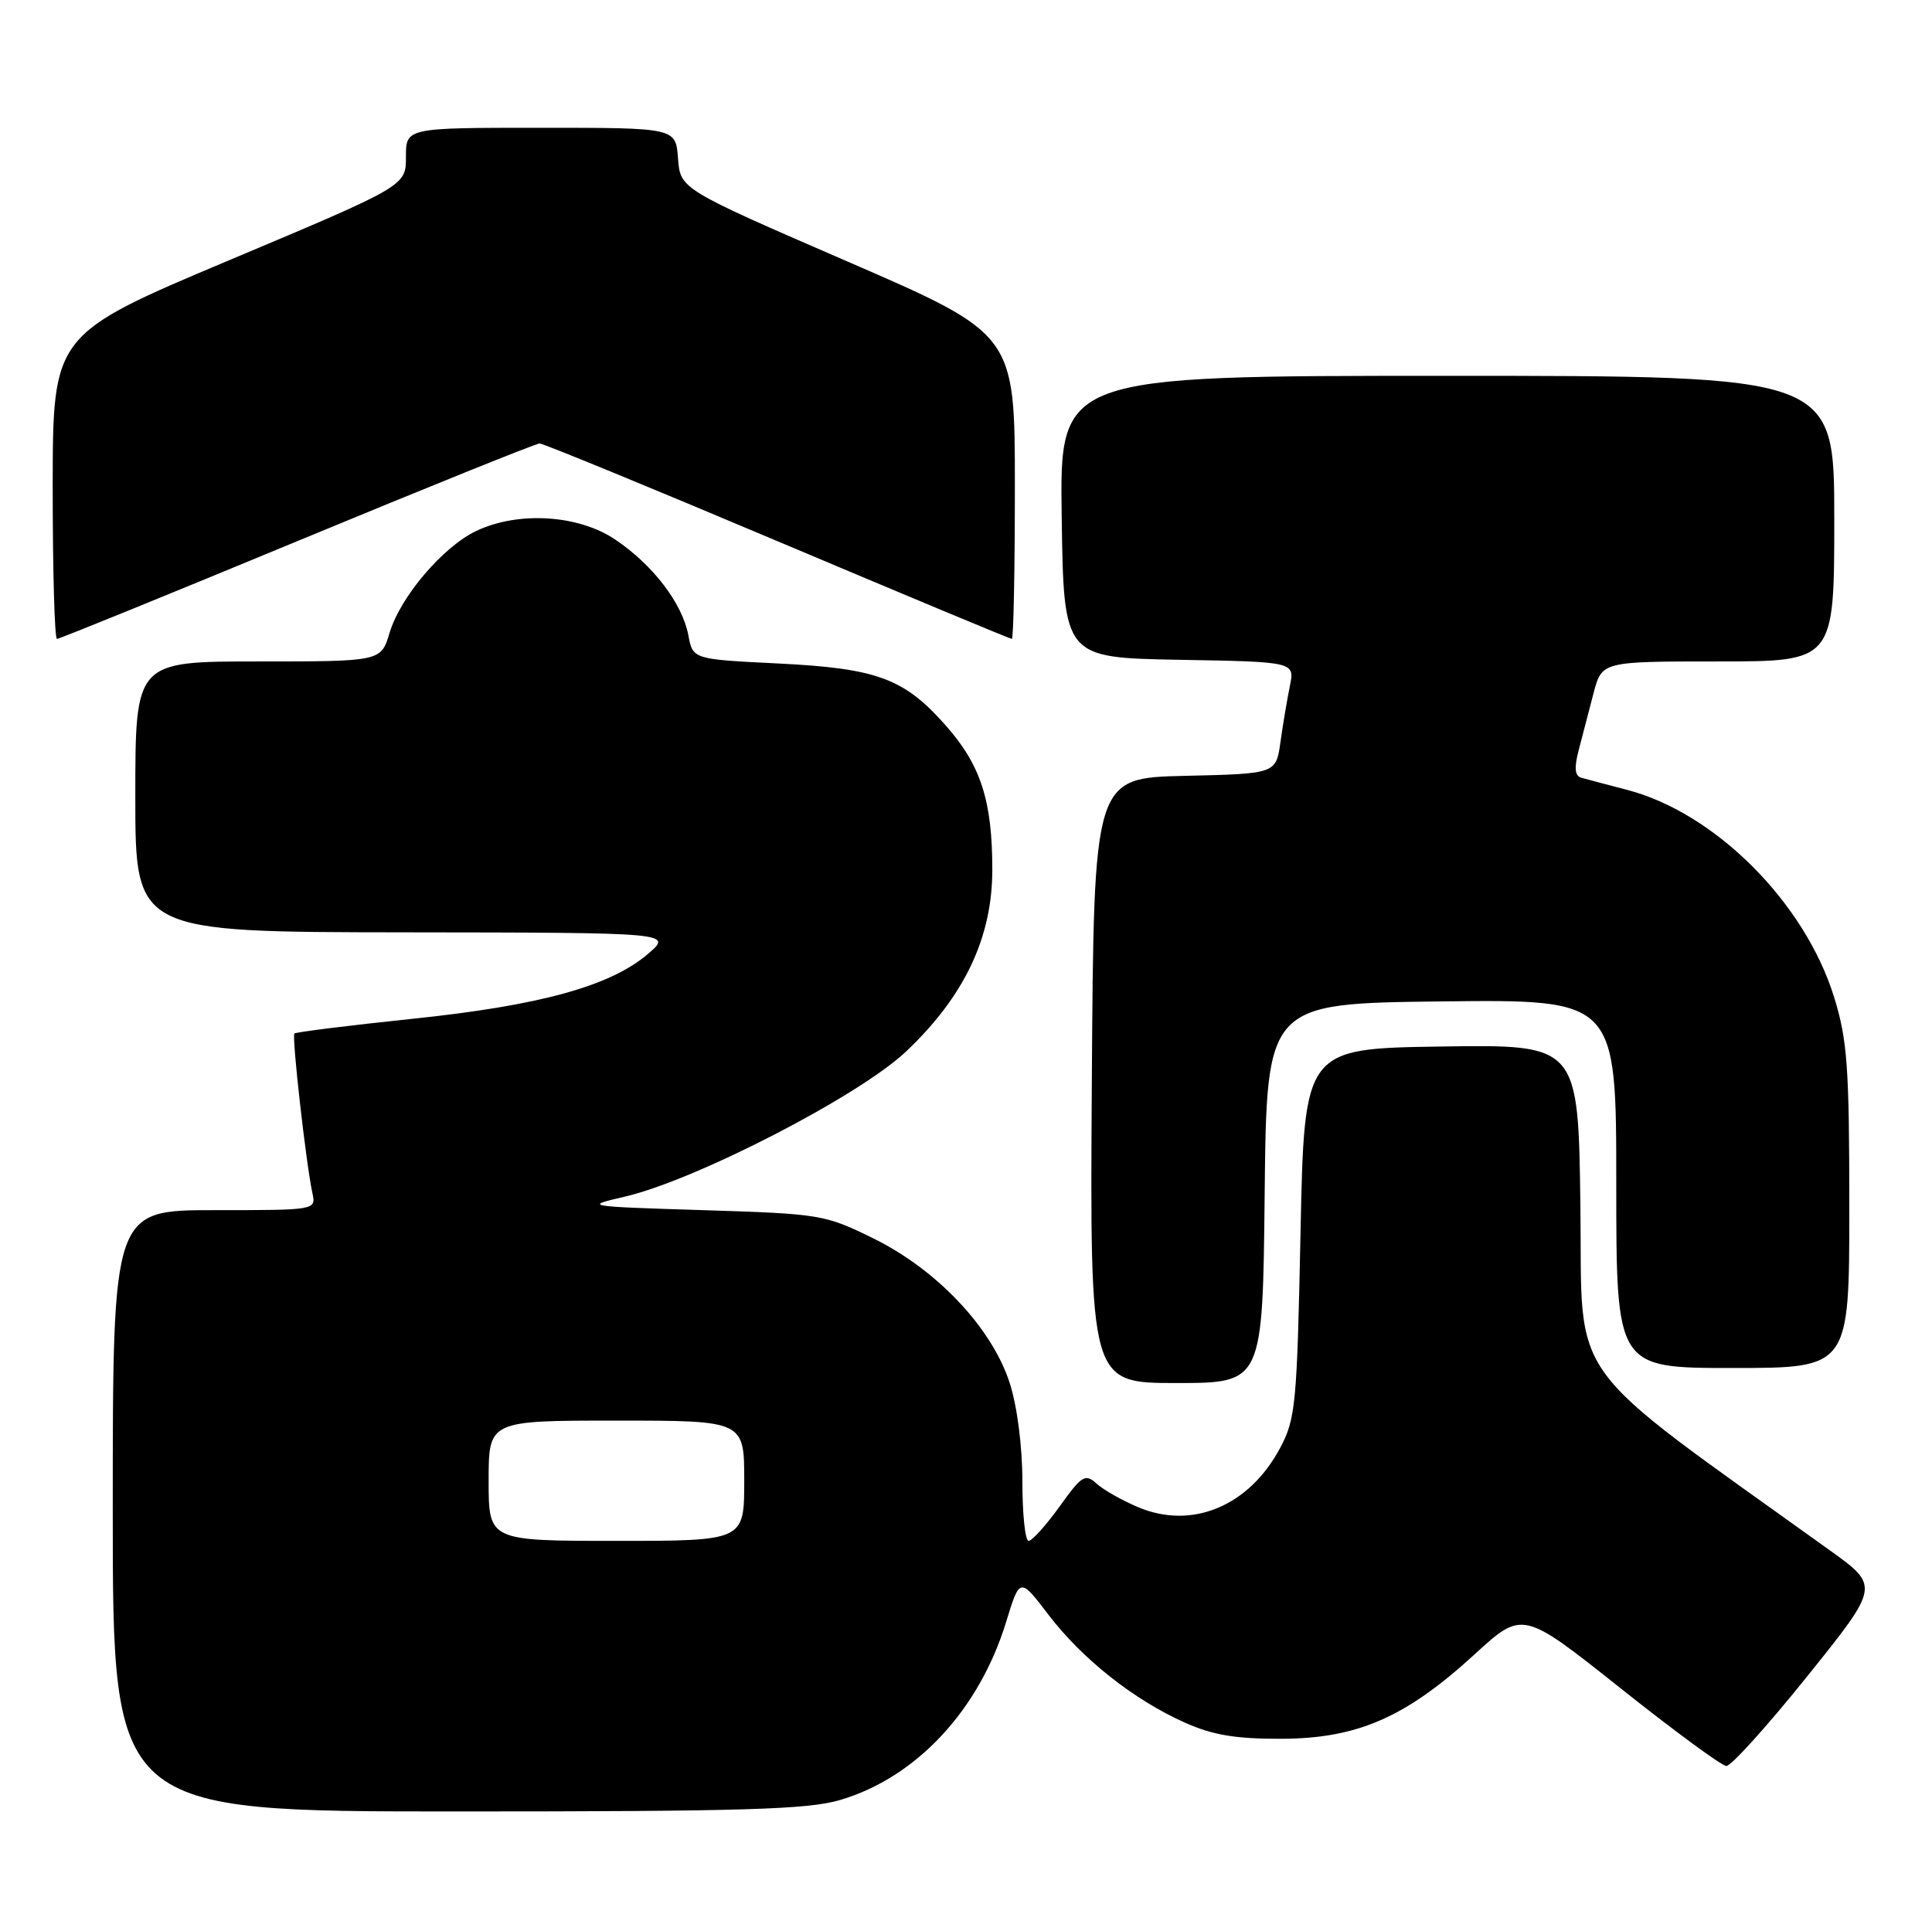 <?xml version="1.0" encoding="UTF-8" standalone="no"?>
<!DOCTYPE svg PUBLIC "-//W3C//DTD SVG 1.1//EN" "http://www.w3.org/Graphics/SVG/1.1/DTD/svg11.dtd" >
<svg xmlns="http://www.w3.org/2000/svg" xmlns:xlink="http://www.w3.org/1999/xlink" version="1.1" viewBox="0 0 257 256">
 <g >
 <path fill="currentColor"
d=" M 111.77 239.47 C 121.90 236.47 130.23 227.53 133.83 215.81 C 135.66 209.84 135.66 209.84 139.45 214.80 C 143.94 220.70 150.81 226.14 157.59 229.17 C 161.35 230.85 164.37 231.35 170.50 231.33 C 180.58 231.29 187.00 228.48 196.13 220.12 C 202.54 214.25 202.54 214.25 215.52 224.57 C 222.66 230.25 229.01 234.92 229.64 234.95 C 230.27 234.98 235.12 229.60 240.41 223.01 C 250.04 211.02 250.04 211.02 243.41 206.26 C 207.67 180.59 210.53 184.52 210.23 160.64 C 209.96 138.96 209.96 138.96 191.73 139.23 C 173.50 139.50 173.50 139.50 173.00 164.00 C 172.53 186.90 172.35 188.77 170.27 192.67 C 166.15 200.37 158.60 203.53 151.45 200.54 C 149.32 199.65 146.82 198.24 145.89 197.40 C 144.36 196.01 143.92 196.28 140.94 200.44 C 139.13 202.95 137.29 205.00 136.83 205.00 C 136.37 205.00 136.00 201.45 136.00 197.11 C 136.00 192.43 135.31 187.10 134.31 183.98 C 131.94 176.67 124.66 168.94 116.20 164.77 C 109.72 161.58 109.14 161.49 93.53 161.00 C 77.79 160.51 77.60 160.48 83.05 159.22 C 92.46 157.06 114.26 145.82 120.51 139.91 C 128.29 132.55 132.00 124.73 132.00 115.71 C 132.00 106.56 130.48 101.82 125.85 96.57 C 120.29 90.25 116.70 88.92 103.50 88.27 C 92.17 87.71 92.17 87.71 91.57 84.53 C 90.77 80.28 86.86 75.15 81.82 71.77 C 76.93 68.48 68.93 67.99 63.37 70.63 C 58.92 72.74 53.26 79.39 51.82 84.20 C 50.68 88.00 50.68 88.00 34.34 88.00 C 18.00 88.00 18.00 88.00 18.00 106.00 C 18.00 124.00 18.00 124.00 53.75 124.04 C 89.50 124.08 89.50 124.08 86.18 126.92 C 81.18 131.20 71.82 133.78 54.80 135.55 C 46.40 136.43 39.36 137.31 39.16 137.50 C 38.80 137.87 40.70 154.75 41.56 158.75 C 42.04 161.00 42.01 161.00 28.52 161.00 C 15.00 161.00 15.00 161.00 15.00 201.00 C 15.00 241.00 15.00 241.00 60.82 241.00 C 98.98 241.00 107.50 240.74 111.77 239.47 Z  M 168.23 158.75 C 168.50 133.50 168.50 133.50 191.75 133.23 C 215.00 132.96 215.00 132.96 215.00 157.48 C 215.00 182.00 215.00 182.00 230.50 182.00 C 246.00 182.00 246.00 182.00 246.00 160.61 C 246.00 142.00 245.74 138.36 243.99 132.70 C 240.09 120.07 228.15 108.12 216.39 105.07 C 213.70 104.37 210.97 103.65 210.32 103.46 C 209.48 103.21 209.39 102.14 210.00 99.81 C 210.48 97.99 211.37 94.59 211.97 92.25 C 213.08 88.00 213.08 88.00 228.54 88.00 C 244.00 88.00 244.00 88.00 244.00 69.00 C 244.00 50.00 244.00 50.00 192.48 50.00 C 140.96 50.00 140.96 50.00 141.23 68.75 C 141.50 87.50 141.50 87.50 156.87 87.78 C 172.24 88.05 172.24 88.05 171.58 91.28 C 171.22 93.05 170.65 96.40 170.33 98.72 C 169.74 102.94 169.74 102.94 157.62 103.22 C 145.50 103.50 145.50 103.50 145.24 143.75 C 144.98 184.00 144.98 184.00 156.47 184.00 C 167.97 184.00 167.97 184.00 168.23 158.75 Z  M 39.54 72.00 C 56.79 64.85 71.30 59.00 71.78 59.00 C 72.26 59.00 86.50 64.85 103.42 72.00 C 120.35 79.15 134.37 85.00 134.60 85.00 C 134.82 85.00 135.00 75.88 135.00 64.73 C 135.00 44.45 135.00 44.45 112.75 34.80 C 90.50 25.15 90.50 25.15 90.19 21.07 C 89.89 17.00 89.89 17.00 71.94 17.00 C 54.00 17.00 54.00 17.00 54.00 20.86 C 54.00 24.73 54.00 24.73 30.51 34.61 C 7.03 44.50 7.03 44.50 7.01 64.75 C 7.01 75.89 7.26 85.00 7.58 85.00 C 7.91 85.00 22.28 79.15 39.54 72.00 Z  M 65.00 197.00 C 65.00 189.00 65.00 189.00 82.00 189.00 C 99.00 189.00 99.00 189.00 99.00 197.00 C 99.00 205.00 99.00 205.00 82.00 205.00 C 65.00 205.00 65.00 205.00 65.00 197.00 Z "/>
</g>
</svg>